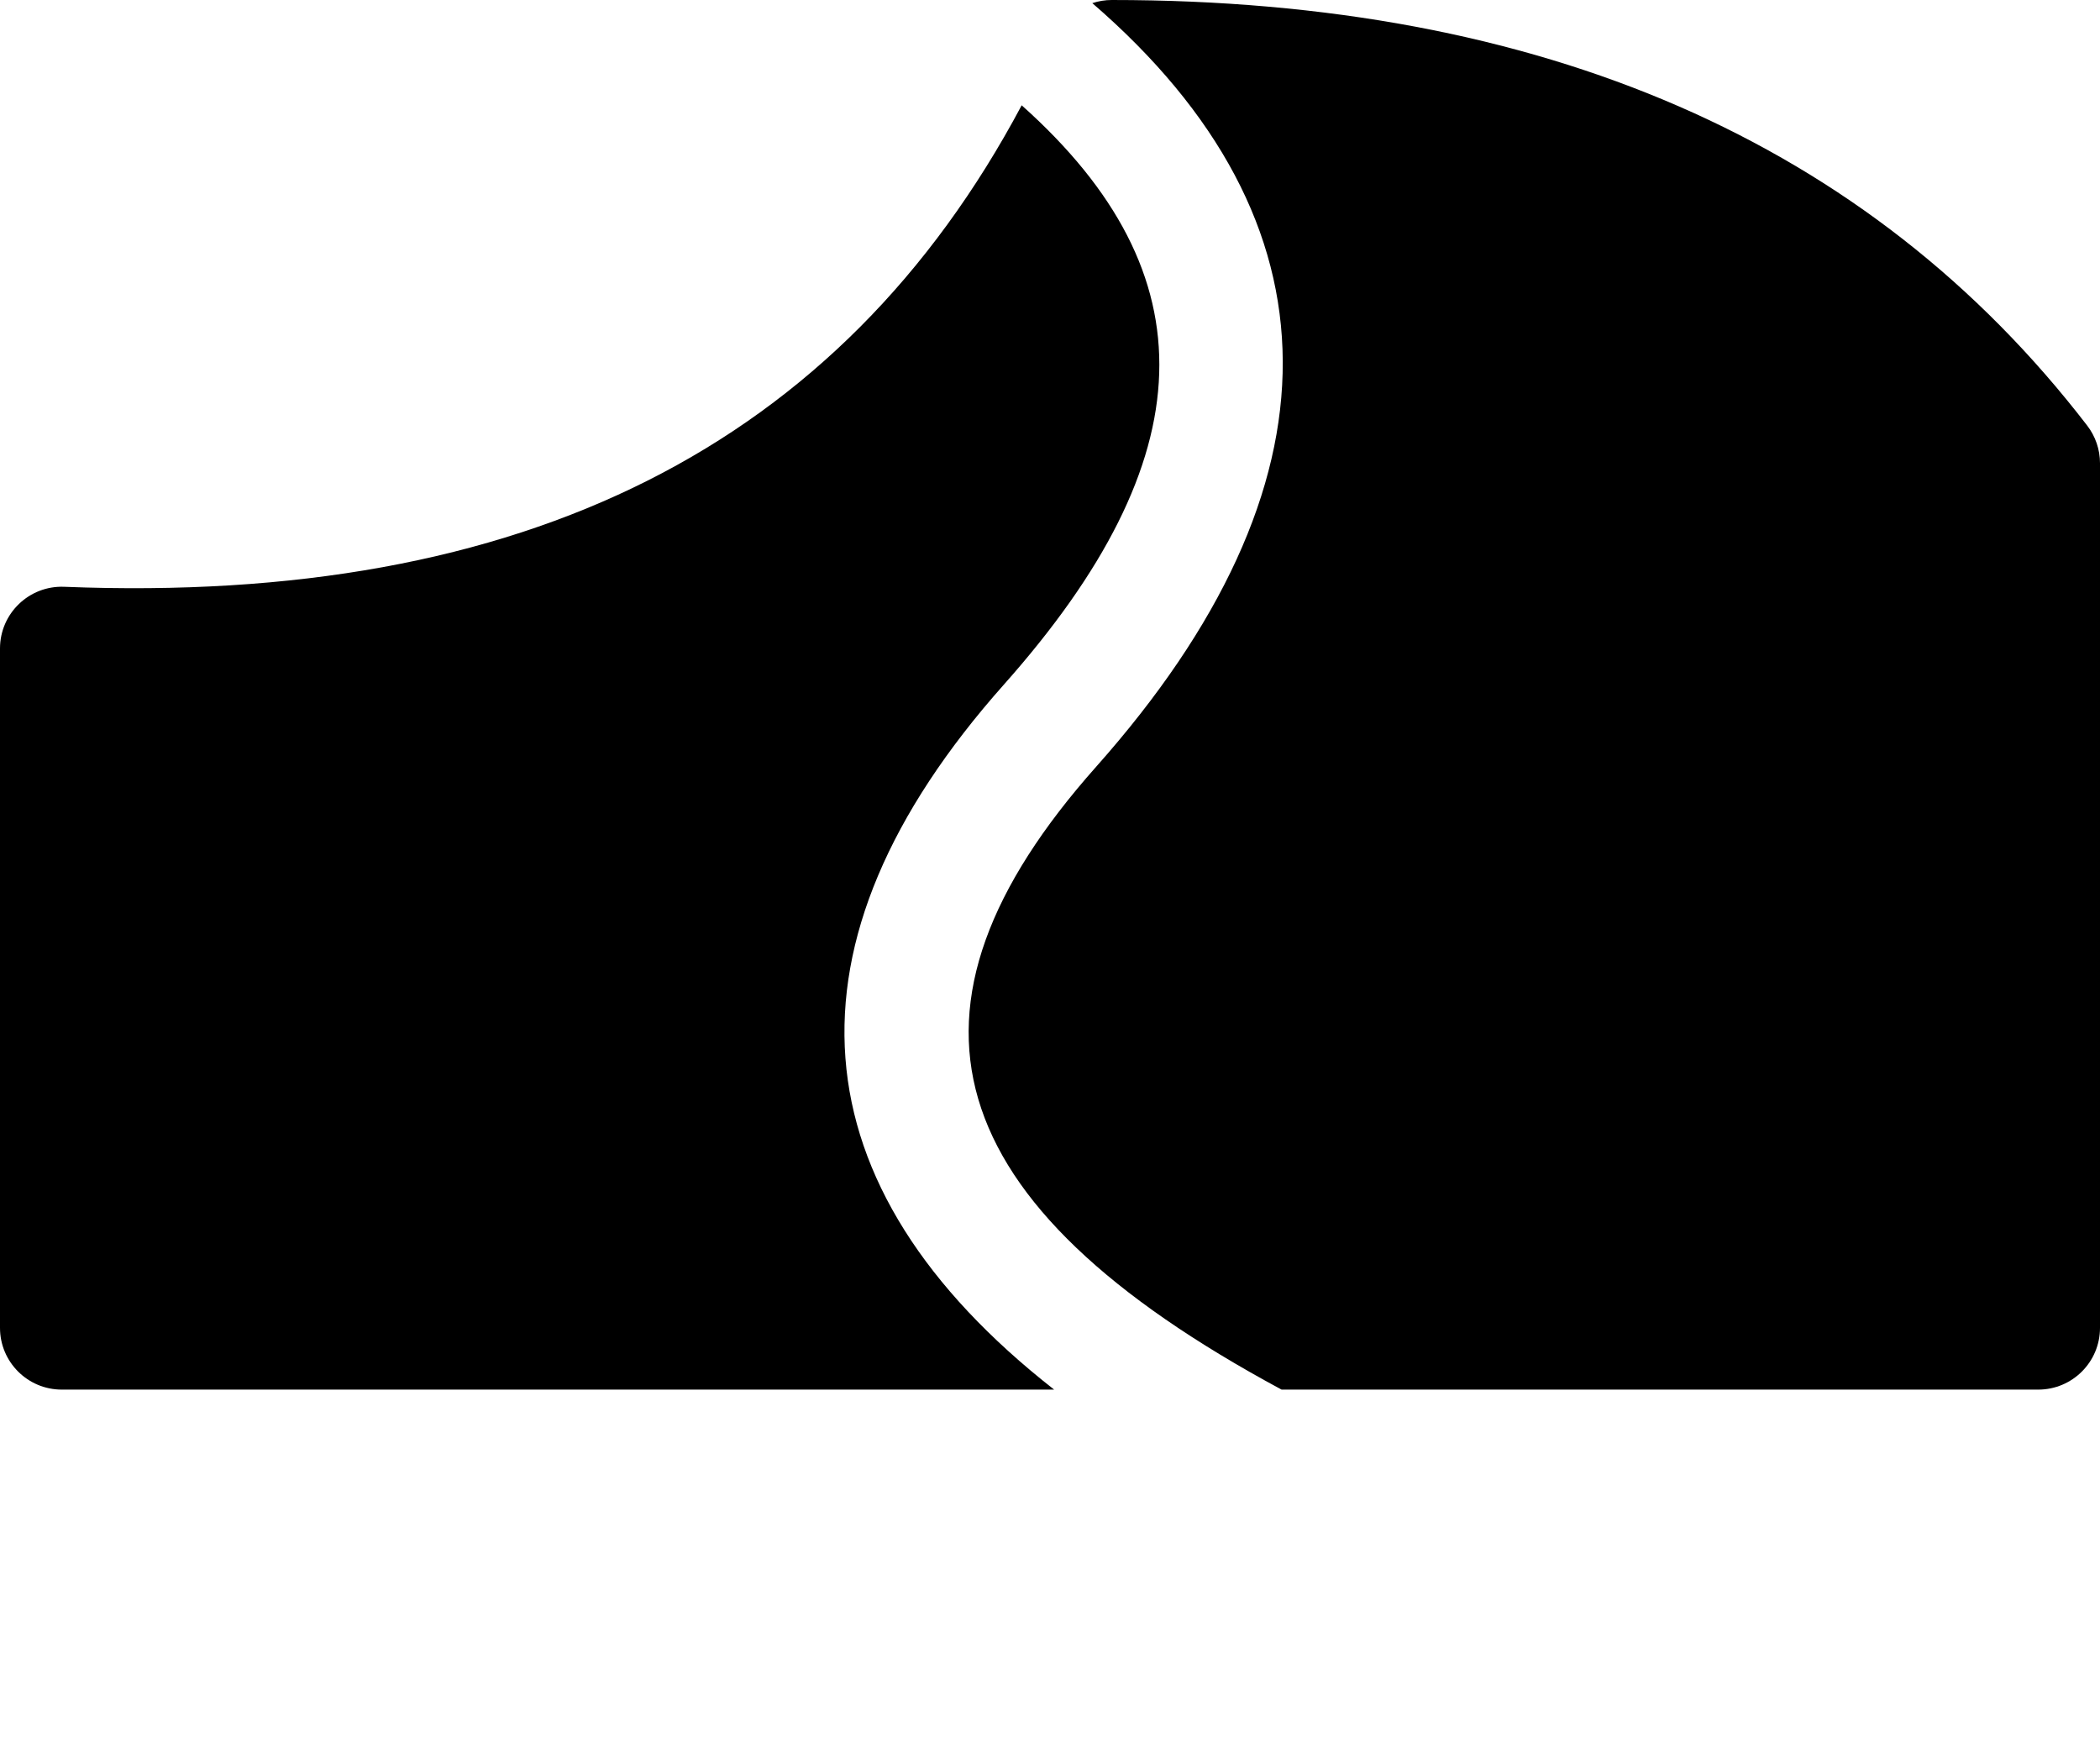 <svg xmlns="http://www.w3.org/2000/svg" xmlns:xlink="http://www.w3.org/1999/xlink" viewBox="0 0 68 56.25" version="1.1" x="0px" y="0px"><title>sand, dune, desert, hill, dry</title><desc>Created with Sketch.</desc><g stroke="none" stroke-width="1" fill="none" fill-rule="evenodd"><g transform="translate(-656, -310)" fill="#000000" fill-rule="nonzero"><path d="M689.083,313.41 C695.215,318.88 695.018,324.845 688.505,332.171 C681.05,340.559 681.739,348.427 690.134,355 L658,355 C656.895,355 656,354.105 656,353 L656,331 C656,329.864 656.945,328.956 658.08,329.002 C672.991,329.598 683.213,324.432 689.083,313.41 L689.083,313.41 Z M691.37,310.102 C691.57,310.035 691.782,310 692,310 C705.922,310 716.516,314.591 723.585,323.781 C723.854,324.13 724,324.559 724,325 L724,353 C724,354.105 723.105,355 722,355 L697.499,355 C686.283,348.964 684.525,342.67 691.495,334.829 C699.595,325.716 699.548,317.163 691.37,310.102 Z"/></g></g></svg>